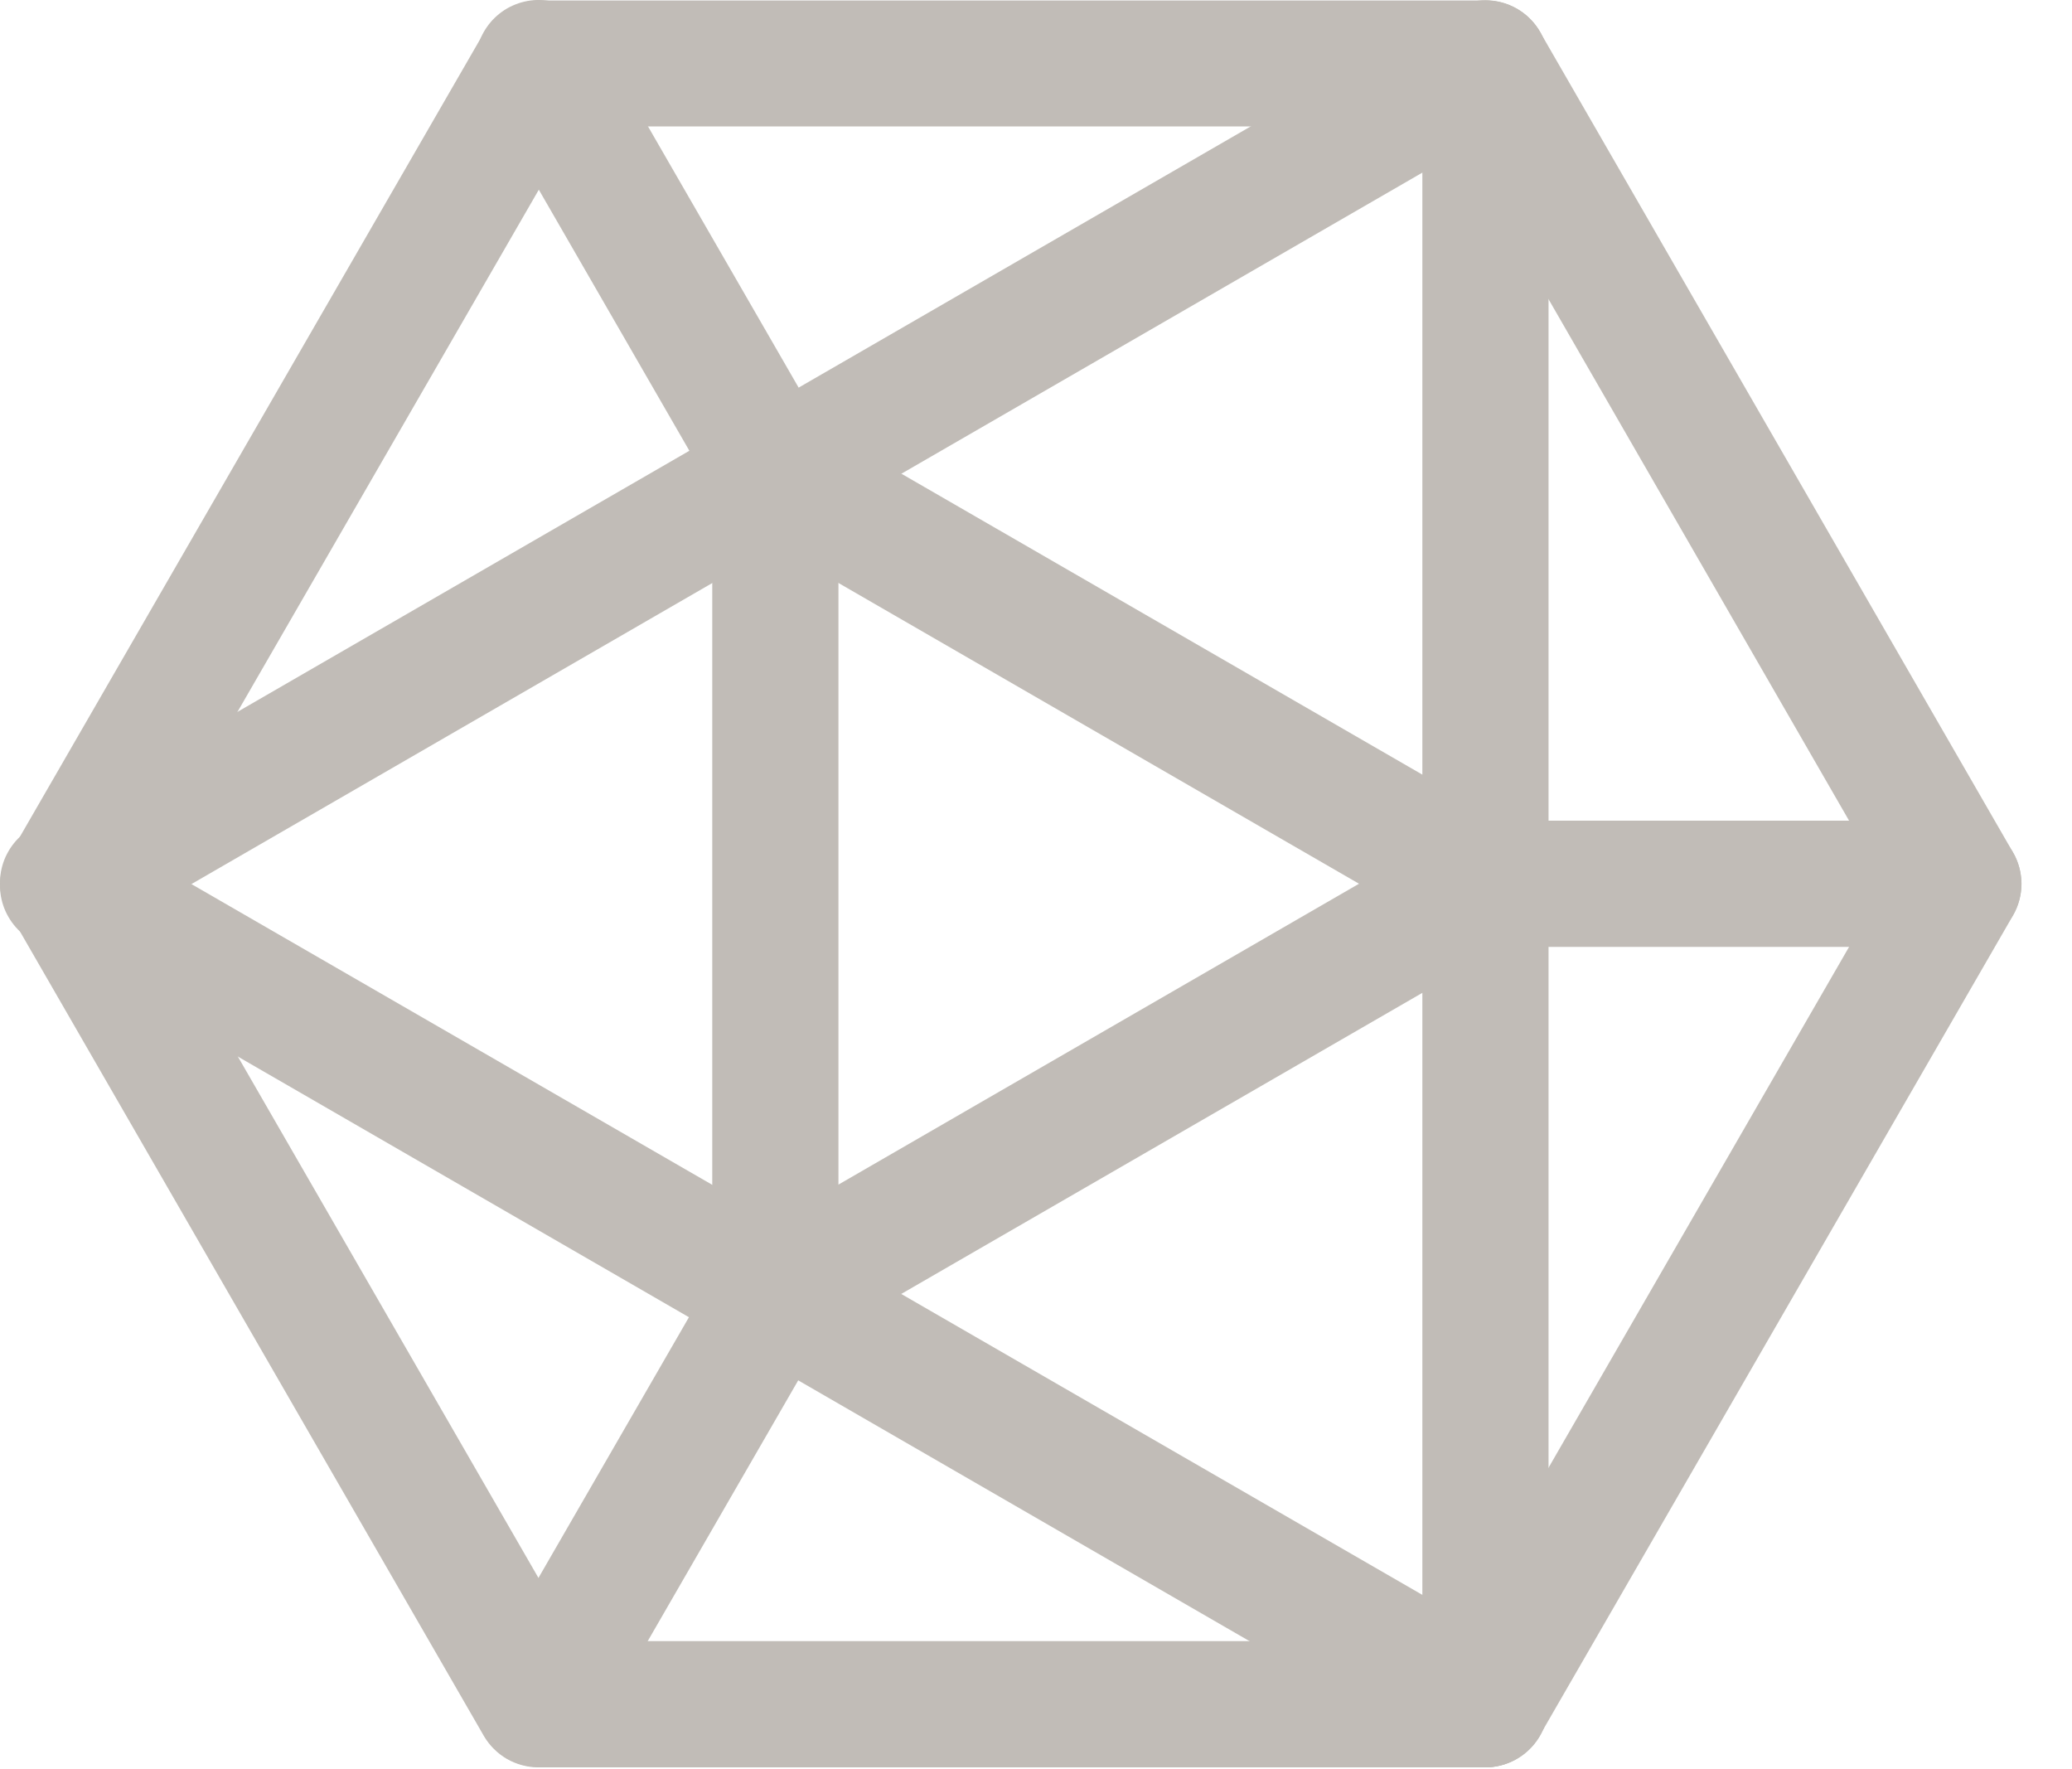 <svg width="41" height="35" viewBox="0 0 41 35" fill="none" xmlns="http://www.w3.org/2000/svg">
<g opacity="0.7">
<path d="M40.001 17.485C40.001 17.704 39.944 17.919 39.834 18.109L30.465 34.341C30.355 34.53 30.197 34.688 30.008 34.798C29.818 34.907 29.602 34.965 29.383 34.965L10.655 34.965C10.436 34.965 10.22 34.907 10.03 34.798C9.841 34.688 9.683 34.53 9.573 34.341L0.214 18.114C0.105 17.924 0.047 17.709 0.047 17.49C0.047 17.271 0.105 17.055 0.214 16.866L9.583 0.634C9.693 0.444 9.851 0.287 10.04 0.177C10.23 0.067 10.445 0.01 10.665 0.01L29.393 0.01C29.613 0.01 29.828 0.067 30.018 0.177C30.207 0.287 30.365 0.444 30.475 0.634L39.834 16.866C39.943 17.054 40 17.267 40.001 17.485ZM28.662 32.468L37.309 17.485L28.672 2.502L11.384 2.502L2.736 17.485L11.376 32.468L28.662 32.468Z" fill="#A6A098"/>
<path d="M30.631 33.716C30.631 33.935 30.573 34.151 30.463 34.341C30.354 34.53 30.196 34.688 30.006 34.798C29.817 34.907 29.601 34.965 29.382 34.965C29.163 34.965 28.948 34.907 28.758 34.798L0.67 18.571C0.521 18.493 0.389 18.386 0.282 18.255C0.176 18.125 0.096 17.974 0.049 17.813C0.003 17.651 -0.011 17.481 0.009 17.314C0.029 17.147 0.083 16.986 0.168 16.84C0.252 16.694 0.365 16.567 0.499 16.466C0.634 16.365 0.788 16.292 0.952 16.252C1.115 16.212 1.285 16.205 1.451 16.233C1.617 16.26 1.776 16.321 1.918 16.411L30.011 32.63C30.201 32.741 30.358 32.899 30.467 33.09C30.576 33.281 30.632 33.497 30.631 33.716Z" fill="#A6A098"/>
<path d="M30.641 1.253C30.641 1.472 30.583 1.688 30.473 1.877C30.364 2.067 30.206 2.225 30.016 2.334L1.918 18.571C1.776 18.661 1.617 18.722 1.451 18.749C1.285 18.776 1.115 18.77 0.952 18.73C0.788 18.69 0.634 18.617 0.499 18.516C0.365 18.415 0.252 18.288 0.168 18.142C0.083 17.996 0.029 17.835 0.009 17.668C-0.011 17.501 0.003 17.331 0.049 17.169C0.096 17.008 0.176 16.857 0.282 16.727C0.389 16.596 0.521 16.489 0.67 16.411L28.768 0.179C28.957 0.07 29.173 0.012 29.392 0.012C29.611 0.012 29.826 0.07 30.016 0.179C30.206 0.289 30.364 0.447 30.473 0.636C30.583 0.826 30.641 1.041 30.641 1.261L30.641 1.253Z" fill="#A6A098"/>
<path d="M30.642 1.253L30.642 33.716C30.642 34.047 30.51 34.365 30.276 34.599C30.042 34.833 29.724 34.965 29.393 34.965C29.062 34.965 28.744 34.833 28.51 34.599C28.276 34.365 28.145 34.047 28.145 33.716L28.145 1.253C28.145 0.922 28.276 0.605 28.51 0.37C28.744 0.136 29.062 0.005 29.393 0.005C29.724 0.005 30.042 0.136 30.276 0.37C30.51 0.605 30.642 0.922 30.642 1.253Z" fill="#A6A098"/>
<path d="M16.591 9.371C16.59 9.646 16.499 9.913 16.332 10.13C16.164 10.348 15.93 10.504 15.665 10.575C15.399 10.646 15.118 10.627 14.864 10.522C14.611 10.417 14.399 10.231 14.261 9.993L9.582 1.88C9.498 1.738 9.444 1.581 9.422 1.418C9.399 1.254 9.41 1.089 9.452 0.929C9.494 0.77 9.567 0.621 9.667 0.49C9.767 0.359 9.892 0.25 10.034 0.167C10.177 0.085 10.335 0.032 10.498 0.01C10.661 -0.011 10.827 0 10.986 0.044C11.145 0.087 11.294 0.161 11.424 0.262C11.554 0.363 11.663 0.488 11.744 0.631L16.424 8.745C16.534 8.935 16.591 9.151 16.591 9.371Z" fill="#A6A098"/>
<path d="M16.588 25.6C16.588 25.819 16.53 26.034 16.421 26.224L11.736 34.34C11.569 34.624 11.297 34.831 10.978 34.916C10.659 35 10.32 34.955 10.034 34.79C9.749 34.625 9.54 34.354 9.454 34.036C9.367 33.717 9.41 33.378 9.573 33.091L14.258 24.976C14.395 24.738 14.607 24.552 14.861 24.446C15.115 24.341 15.397 24.323 15.662 24.394C15.928 24.465 16.163 24.622 16.33 24.84C16.497 25.058 16.588 25.325 16.588 25.6Z" fill="#A6A098"/>
<path d="M39.998 17.485C39.998 17.816 39.867 18.133 39.633 18.368C39.398 18.602 39.081 18.733 38.75 18.733L29.385 18.733C29.054 18.733 28.737 18.602 28.502 18.368C28.268 18.133 28.137 17.816 28.137 17.485C28.137 17.154 28.268 16.836 28.502 16.602C28.737 16.368 29.054 16.236 29.385 16.236L38.75 16.236C39.081 16.236 39.398 16.368 39.633 16.602C39.867 16.836 39.998 17.154 39.998 17.485Z" fill="#A6A098"/>
<path d="M30.635 17.484C30.635 17.703 30.577 17.918 30.467 18.108C30.358 18.298 30.2 18.456 30.01 18.565L15.961 26.681C15.819 26.771 15.66 26.832 15.494 26.859C15.328 26.887 15.158 26.88 14.995 26.84C14.831 26.8 14.677 26.727 14.542 26.626C14.408 26.525 14.295 26.398 14.211 26.252C14.126 26.106 14.072 25.945 14.052 25.778C14.032 25.611 14.046 25.441 14.092 25.279C14.139 25.118 14.219 24.967 14.325 24.837C14.432 24.706 14.564 24.599 14.713 24.521L28.762 16.403C28.952 16.293 29.167 16.235 29.386 16.235C29.605 16.235 29.82 16.293 30.01 16.403C30.2 16.512 30.358 16.67 30.467 16.86C30.577 17.049 30.635 17.265 30.635 17.484Z" fill="#A6A098"/>
<path d="M30.637 17.485C30.637 17.704 30.58 17.919 30.47 18.109C30.361 18.299 30.203 18.456 30.013 18.566C29.823 18.676 29.608 18.733 29.389 18.733C29.17 18.733 28.954 18.676 28.765 18.566L14.721 10.453C14.571 10.375 14.44 10.267 14.333 10.137C14.226 10.007 14.147 9.856 14.1 9.694C14.053 9.533 14.04 9.363 14.06 9.196C14.08 9.029 14.134 8.867 14.218 8.722C14.303 8.576 14.415 8.449 14.55 8.348C14.685 8.246 14.839 8.174 15.002 8.134C15.166 8.094 15.336 8.087 15.502 8.114C15.668 8.142 15.827 8.202 15.969 8.293L30.013 16.404C30.203 16.513 30.361 16.671 30.47 16.86C30.58 17.05 30.637 17.266 30.637 17.485Z" fill="#A6A098"/>
<path d="M16.591 9.372L16.591 25.603C16.591 25.934 16.459 26.252 16.225 26.486C15.991 26.72 15.674 26.852 15.342 26.852C15.011 26.852 14.694 26.72 14.459 26.486C14.225 26.252 14.094 25.934 14.094 25.603L14.094 9.372C14.094 9.041 14.225 8.723 14.459 8.489C14.694 8.255 15.011 8.123 15.342 8.123C15.674 8.123 15.991 8.255 16.225 8.489C16.459 8.723 16.591 9.041 16.591 9.372Z" fill="#A6A098"/>
</g>
</svg>
